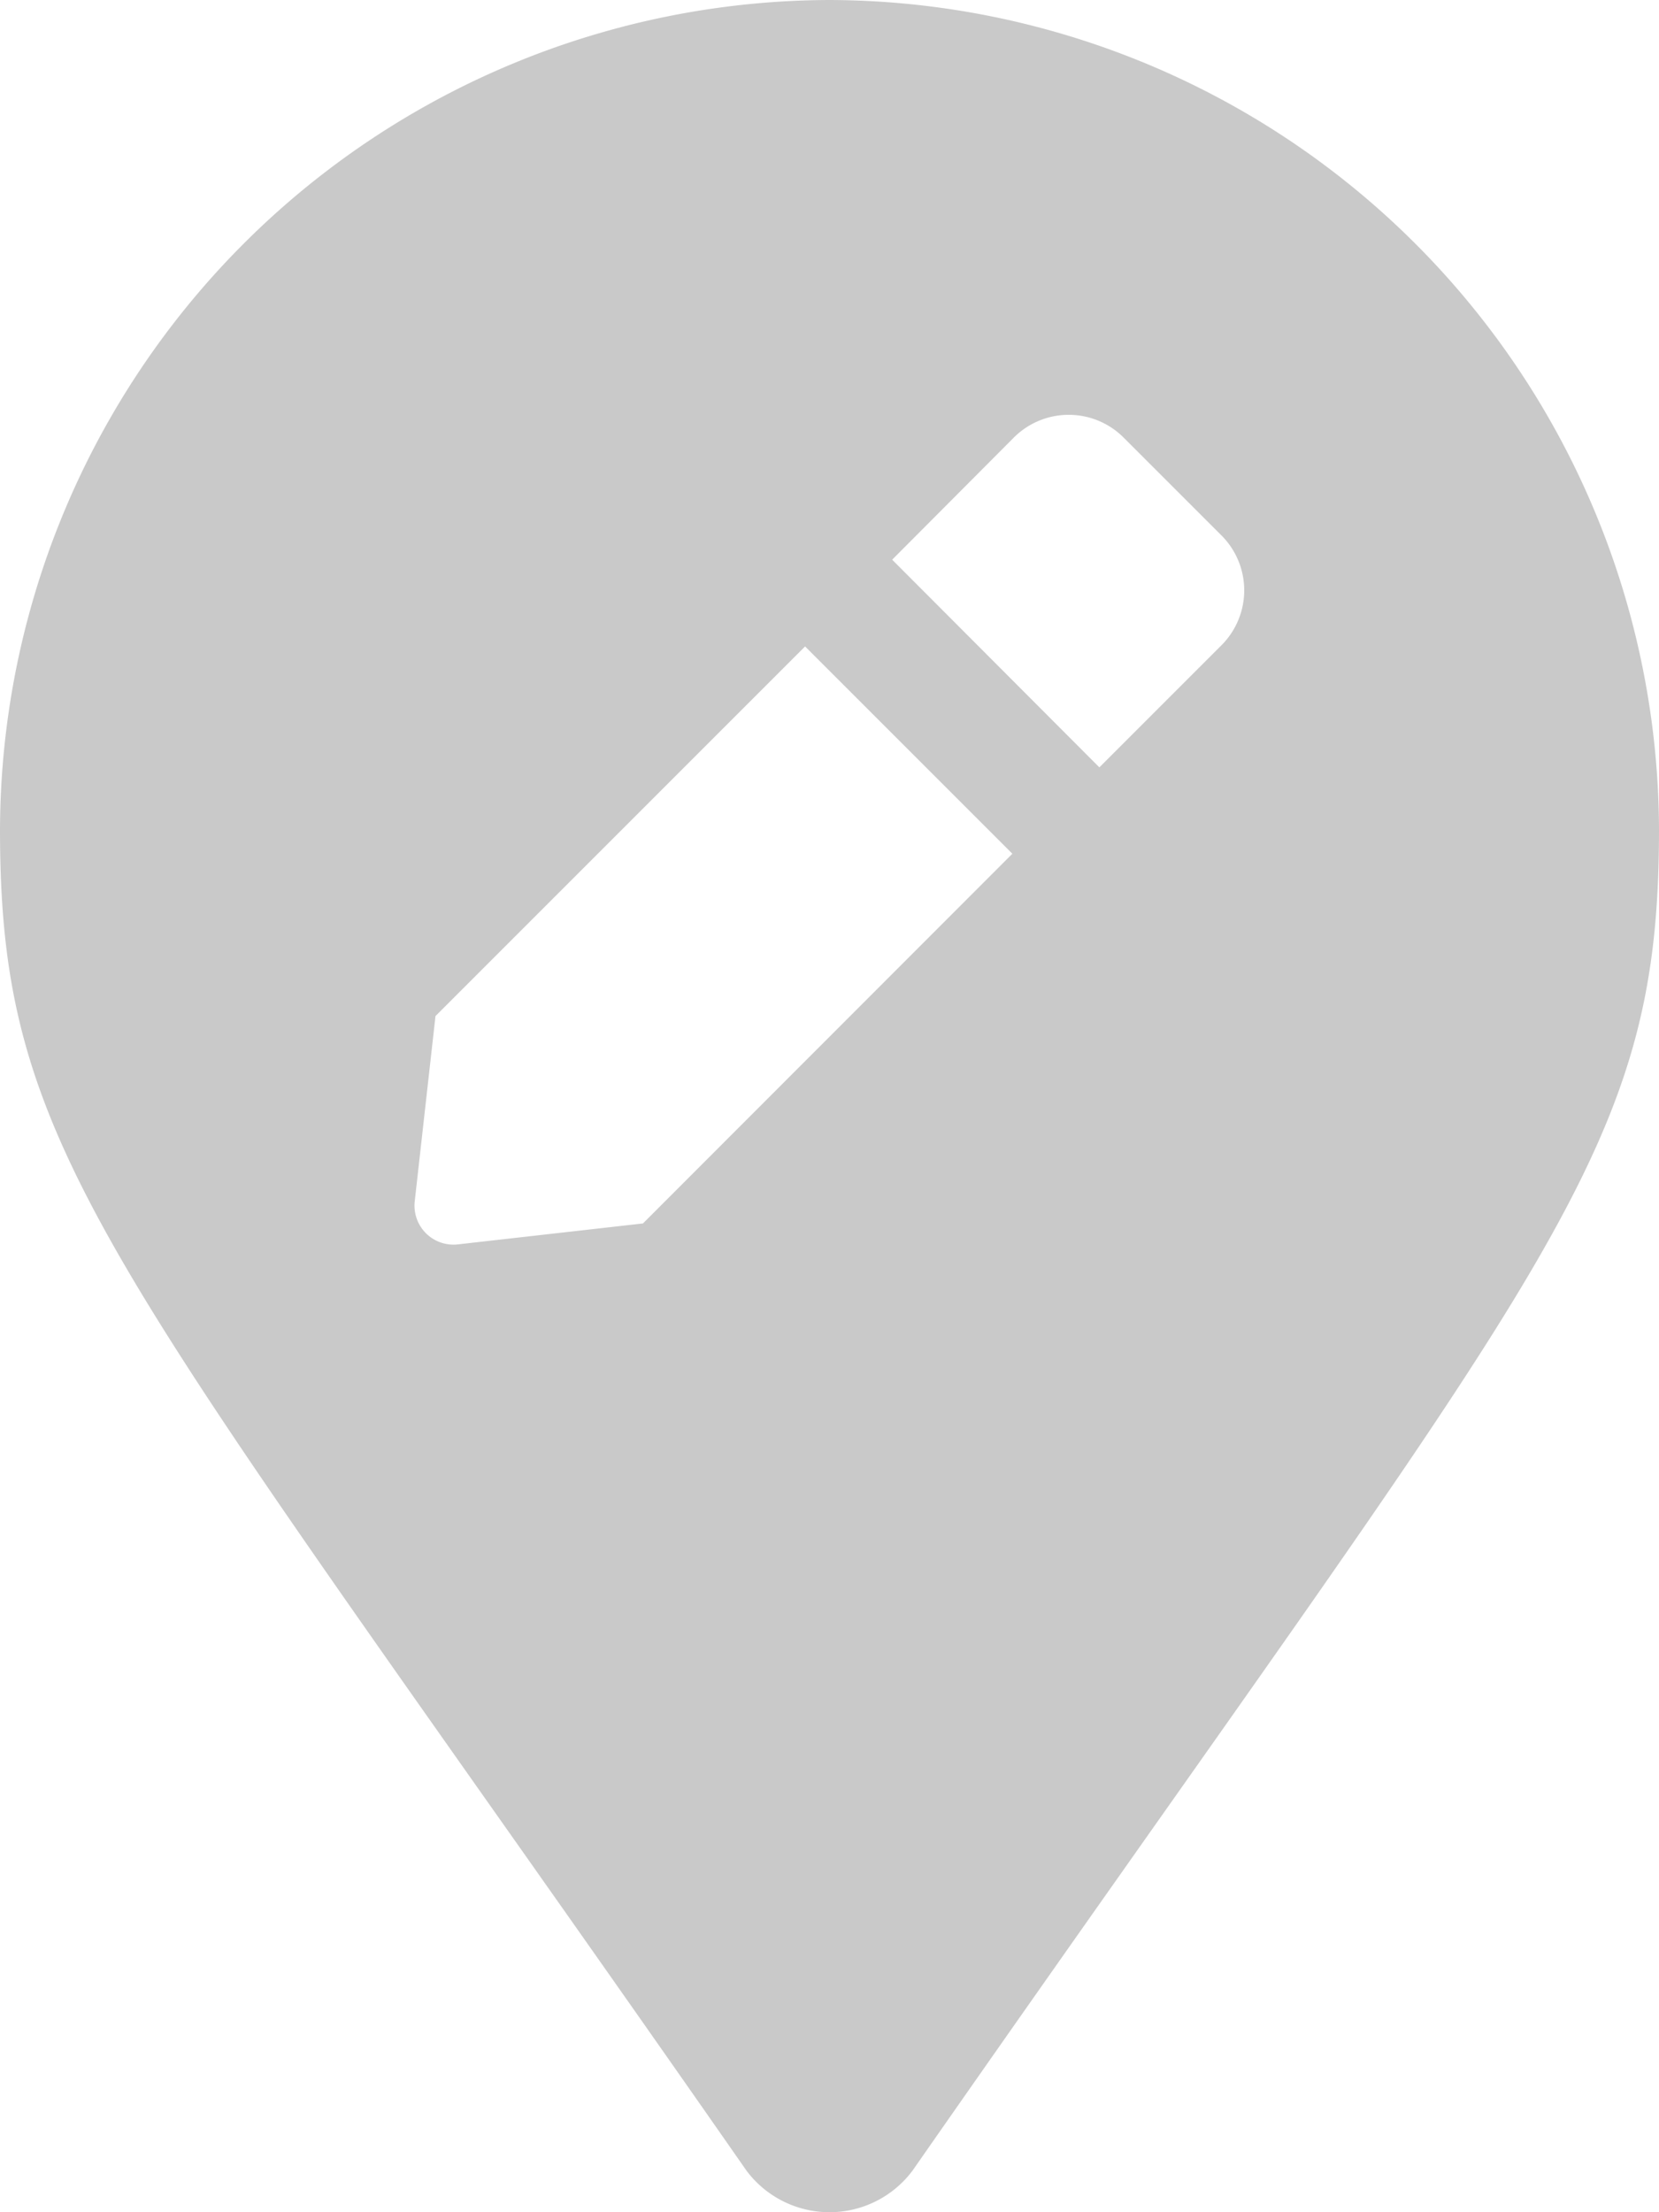 <svg xmlns="http://www.w3.org/2000/svg" width="18" height="24" viewBox="0 0 18 24">
  <path id="Path_871" data-name="Path 871" d="M9-21a9.026,9.026,0,0,0-9,9C0-8.4,1.2-7.35,8.1,2.55a1.125,1.125,0,0,0,1.8,0C16.8-7.35,18-8.4,18-12A9.026,9.026,0,0,0,9-21ZM6.976-7.727,4.969-7.5A.423.423,0,0,1,4.5-7.969l.225-2.008,4.01-4.01,2.249,2.249ZM13.253-14l-1.325,1.325L9.68-14.928,11-16.253a.842.842,0,0,1,1.191,0l1.058,1.058A.842.842,0,0,1,13.253-14Z" transform="translate(0 21)" fill="#c9c9c9"/>
</svg>
